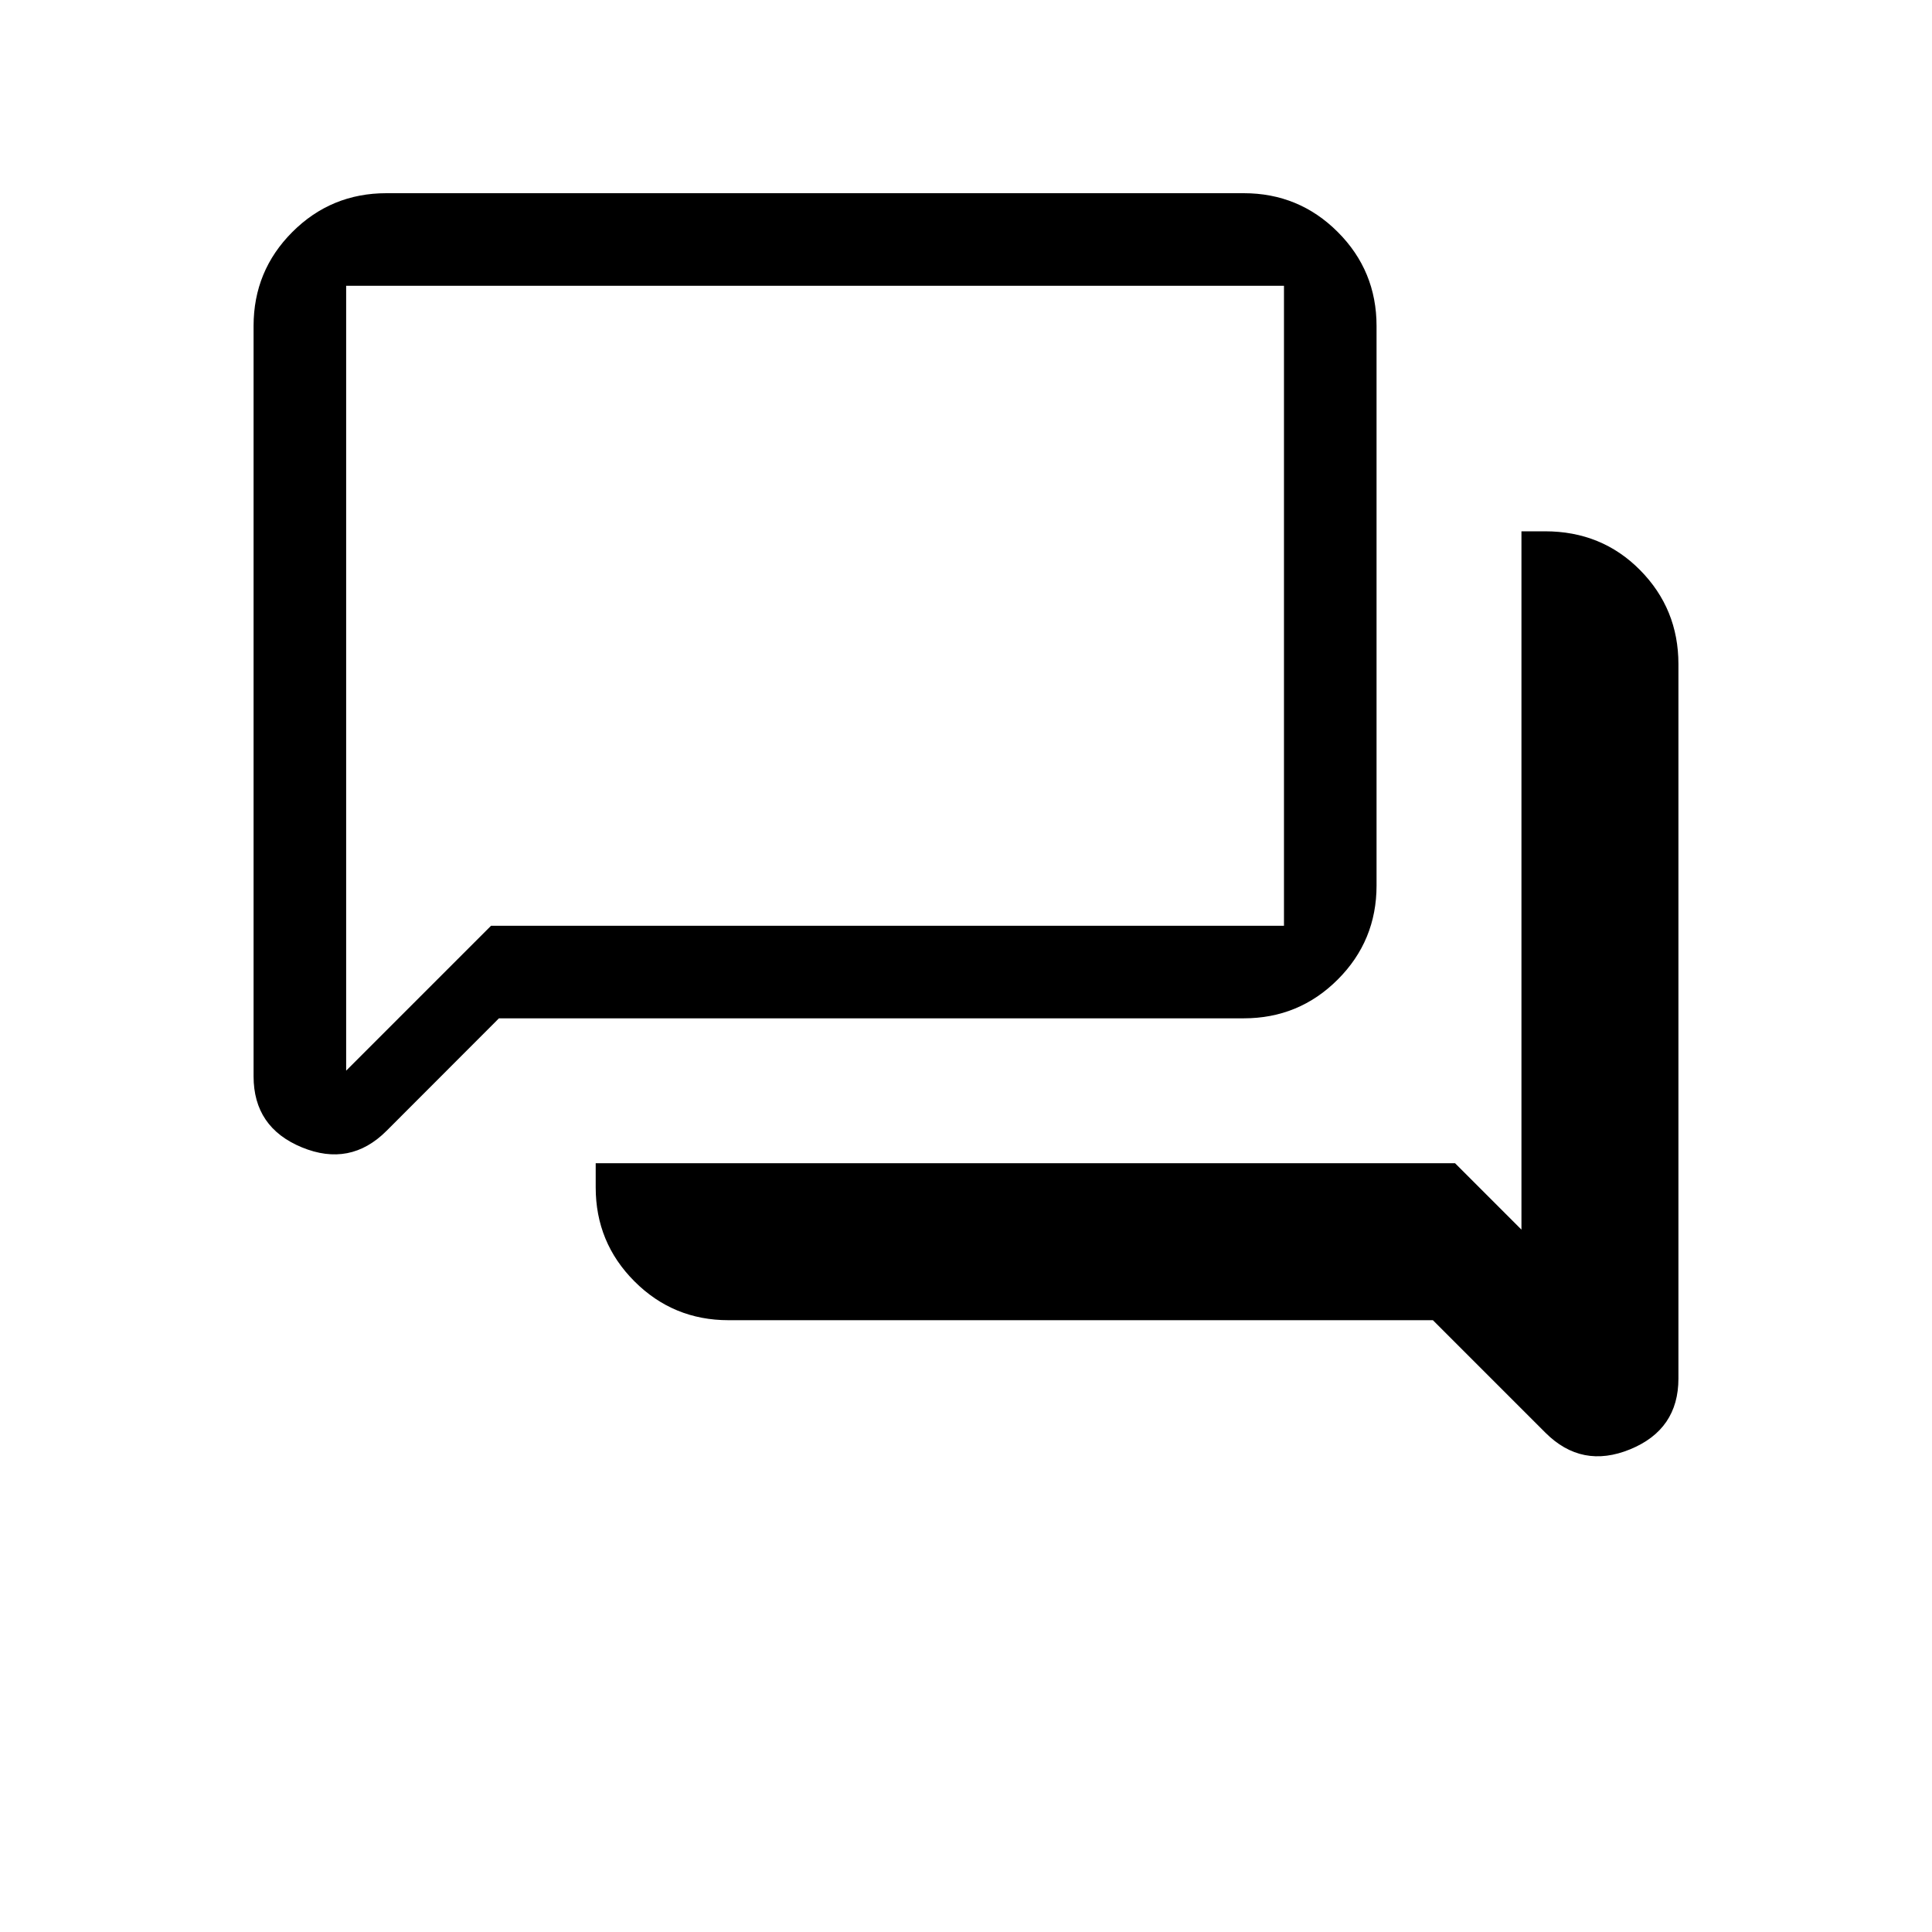 <svg xmlns="http://www.w3.org/2000/svg" height="20" viewBox="0 -960 960 960" width="20"><path d="M362-304q-27.45 0-46.72-19.28Q296-342.55 296-370v-12h427l33 33v-347h11.67q28.23 0 47.28 19.28Q834-657.45 834-630v355q0 25.31-24 35.16-24 9.84-42.12-8.28L712-304H362ZM247.92-454l-55.82 55.88Q174-380 150-389.89t-24-35.32V-798q0-27.45 19.27-46.72Q164.55-864 192-864h426q27.45 0 46.72 19.28Q684-825.45 684-798v278q0 27.45-19.28 46.72Q645.45-454 618-454H247.92ZM638-500v-318H172v390l72-72h394Zm-466 0v-318 318Z"/></svg>